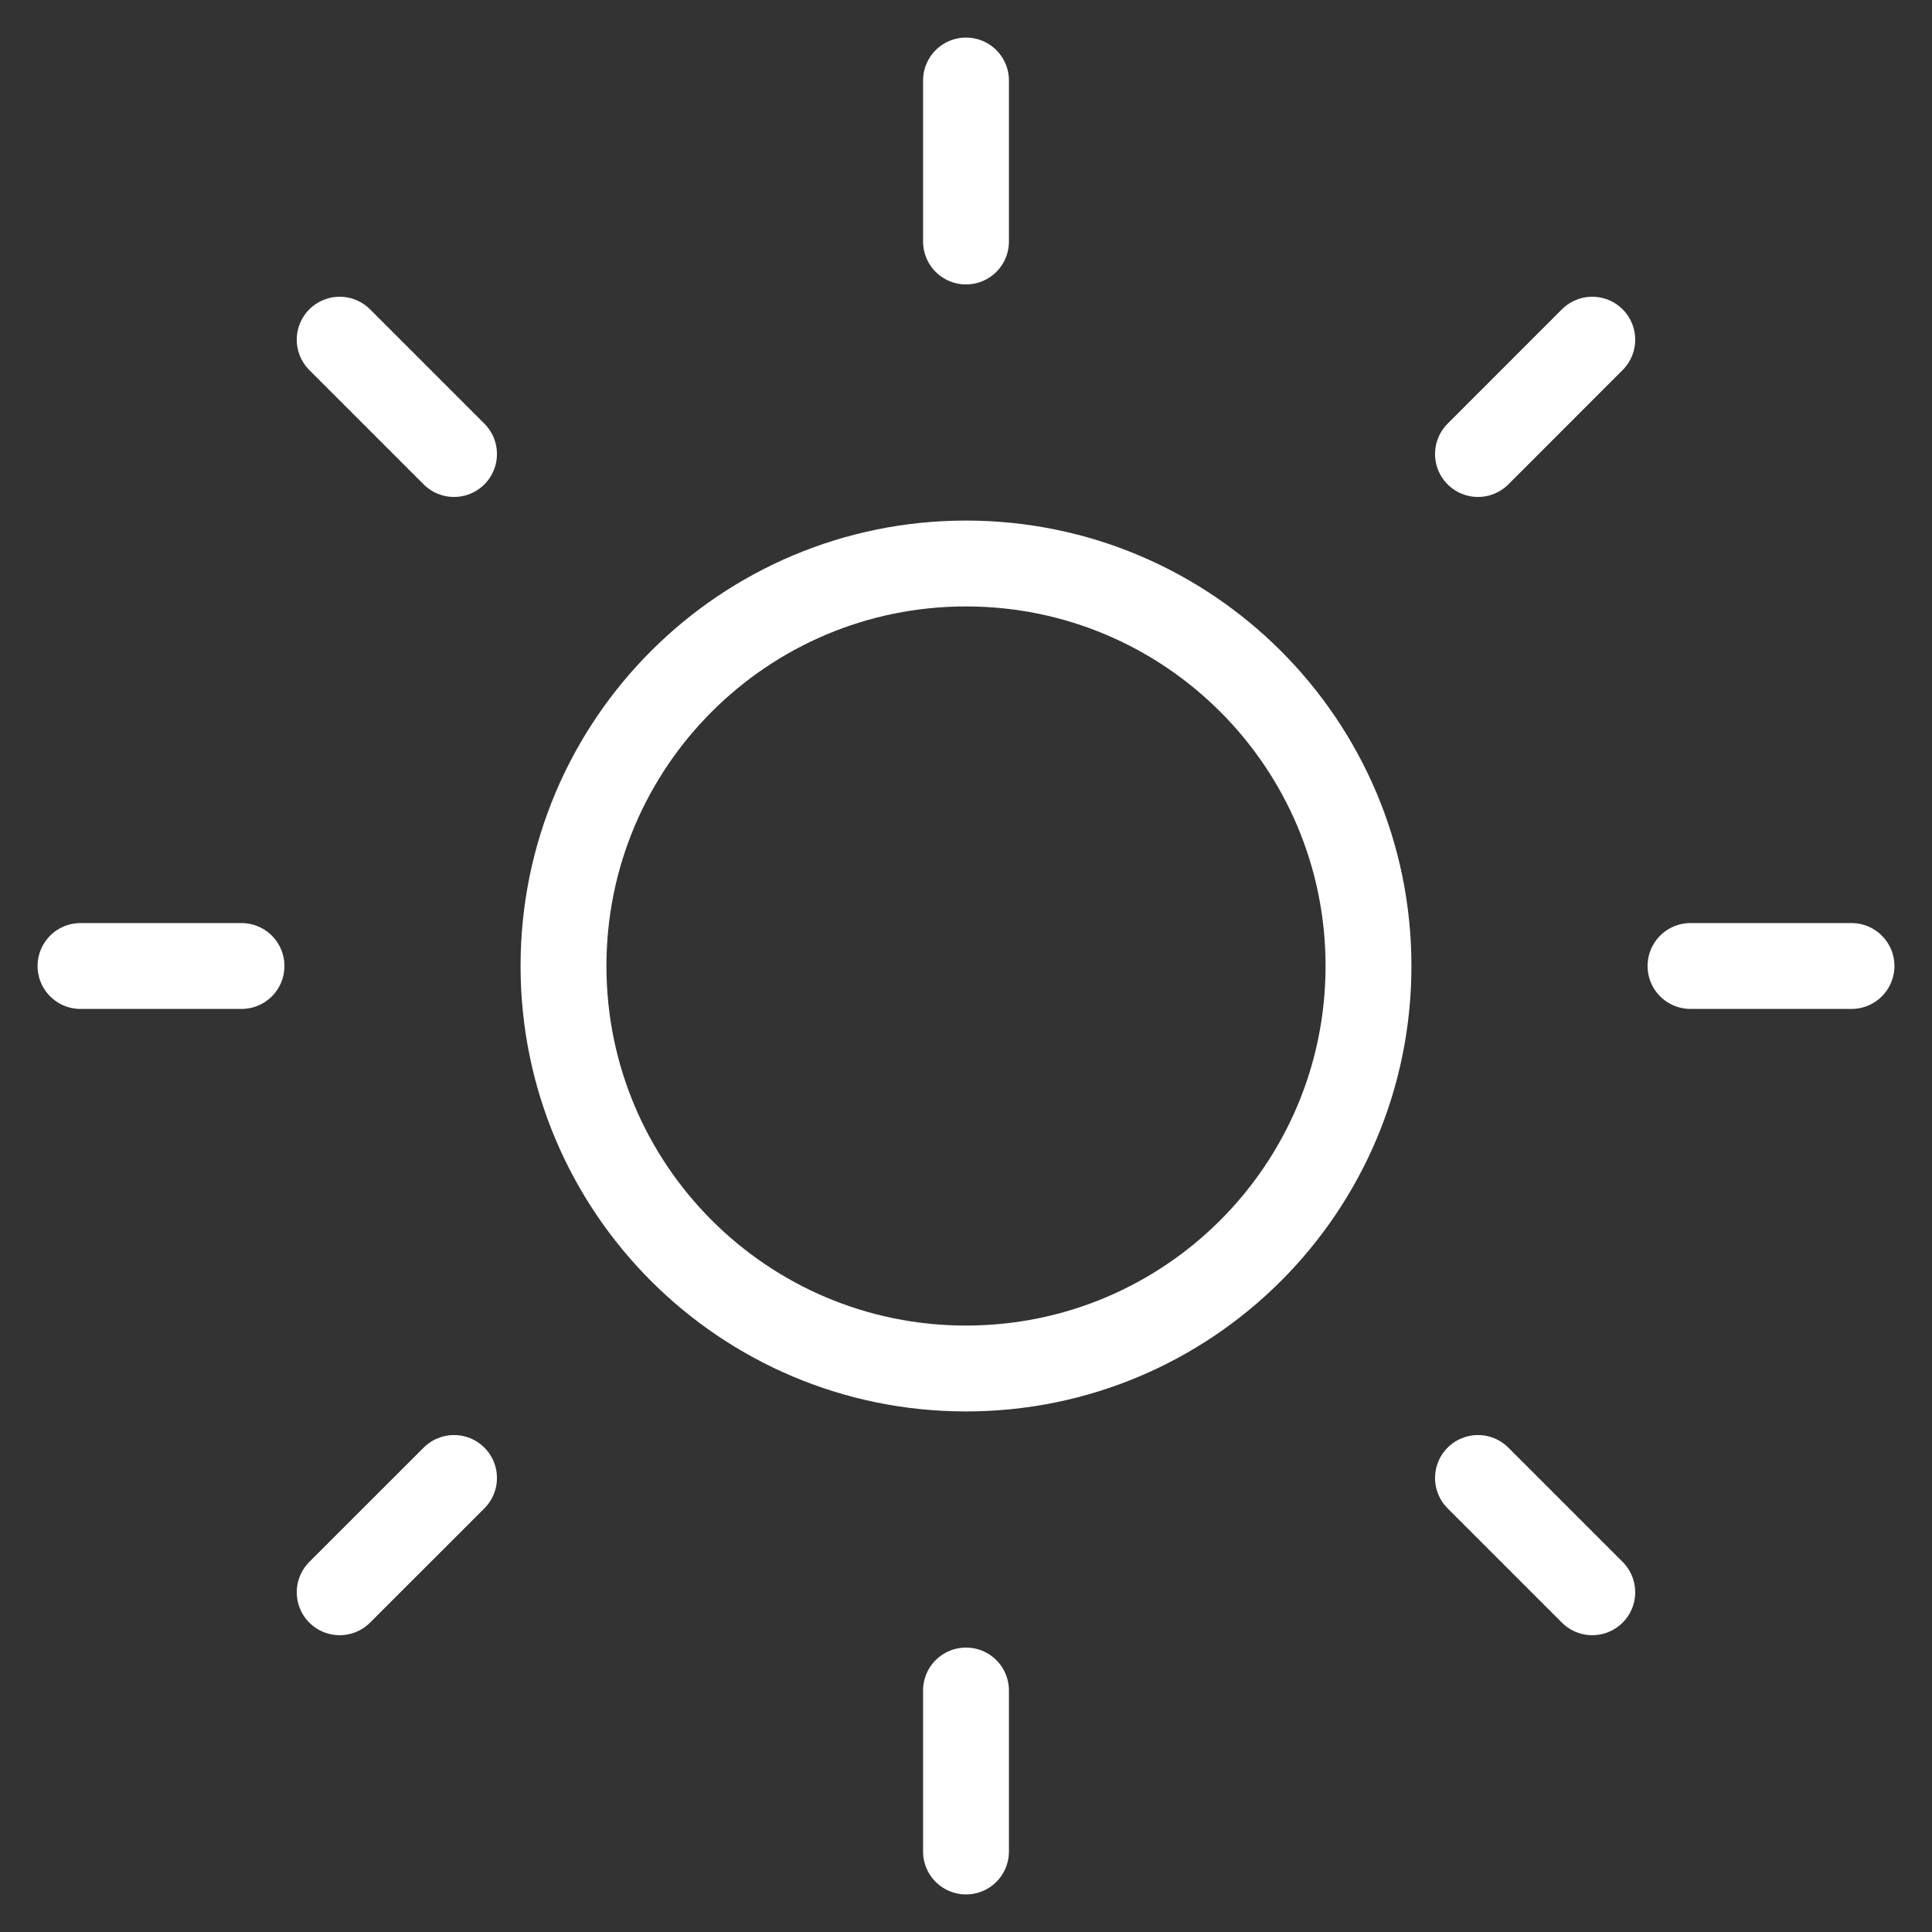 <svg width="45" height="45" viewBox="0 0 45 45" fill="none" xmlns="http://www.w3.org/2000/svg">
<rect x="0" y="0" width="45" height="45" fill="#333333" stroke="none"/>
<g clip-path="url(#clip0_102_269)">
<path d="M22.5 31.875C27.678 31.875 31.875 27.678 31.875 22.5C31.875 17.322 27.678 13.125 22.5 13.125C17.322 13.125 13.125 17.322 13.125 22.5C13.125 27.678 17.322 31.875 22.5 31.875Z" stroke="white" stroke-width="2" stroke-linecap="round" stroke-linejoin="round"/>
<path d="M22.5 1.875V5.625" stroke="white" stroke-width="2" stroke-linecap="round" stroke-linejoin="round"/>
<path d="M22.5 39.375V43.125" stroke="white" stroke-width="2" stroke-linecap="round" stroke-linejoin="round"/>
<path d="M7.912 7.912L10.575 10.575" stroke="white" stroke-width="2" stroke-linecap="round" stroke-linejoin="round"/>
<path d="M34.425 34.425L37.087 37.087" stroke="white" stroke-width="2" stroke-linecap="round" stroke-linejoin="round"/>
<path d="M1.875 22.5H5.625" stroke="white" stroke-width="2" stroke-linecap="round" stroke-linejoin="round"/>
<path d="M39.375 22.5H43.125" stroke="white" stroke-width="2" stroke-linecap="round" stroke-linejoin="round"/>
<path d="M7.912 37.087L10.575 34.425" stroke="white" stroke-width="2" stroke-linecap="round" stroke-linejoin="round"/>
<path d="M34.425 10.575L37.087 7.912" stroke="white" stroke-width="2" stroke-linecap="round" stroke-linejoin="round"/>
</g>
<defs>
<clipPath id="clip0_102_269">
<rect width="45" height="45" fill="white"/>
</clipPath>
</defs>
</svg>
